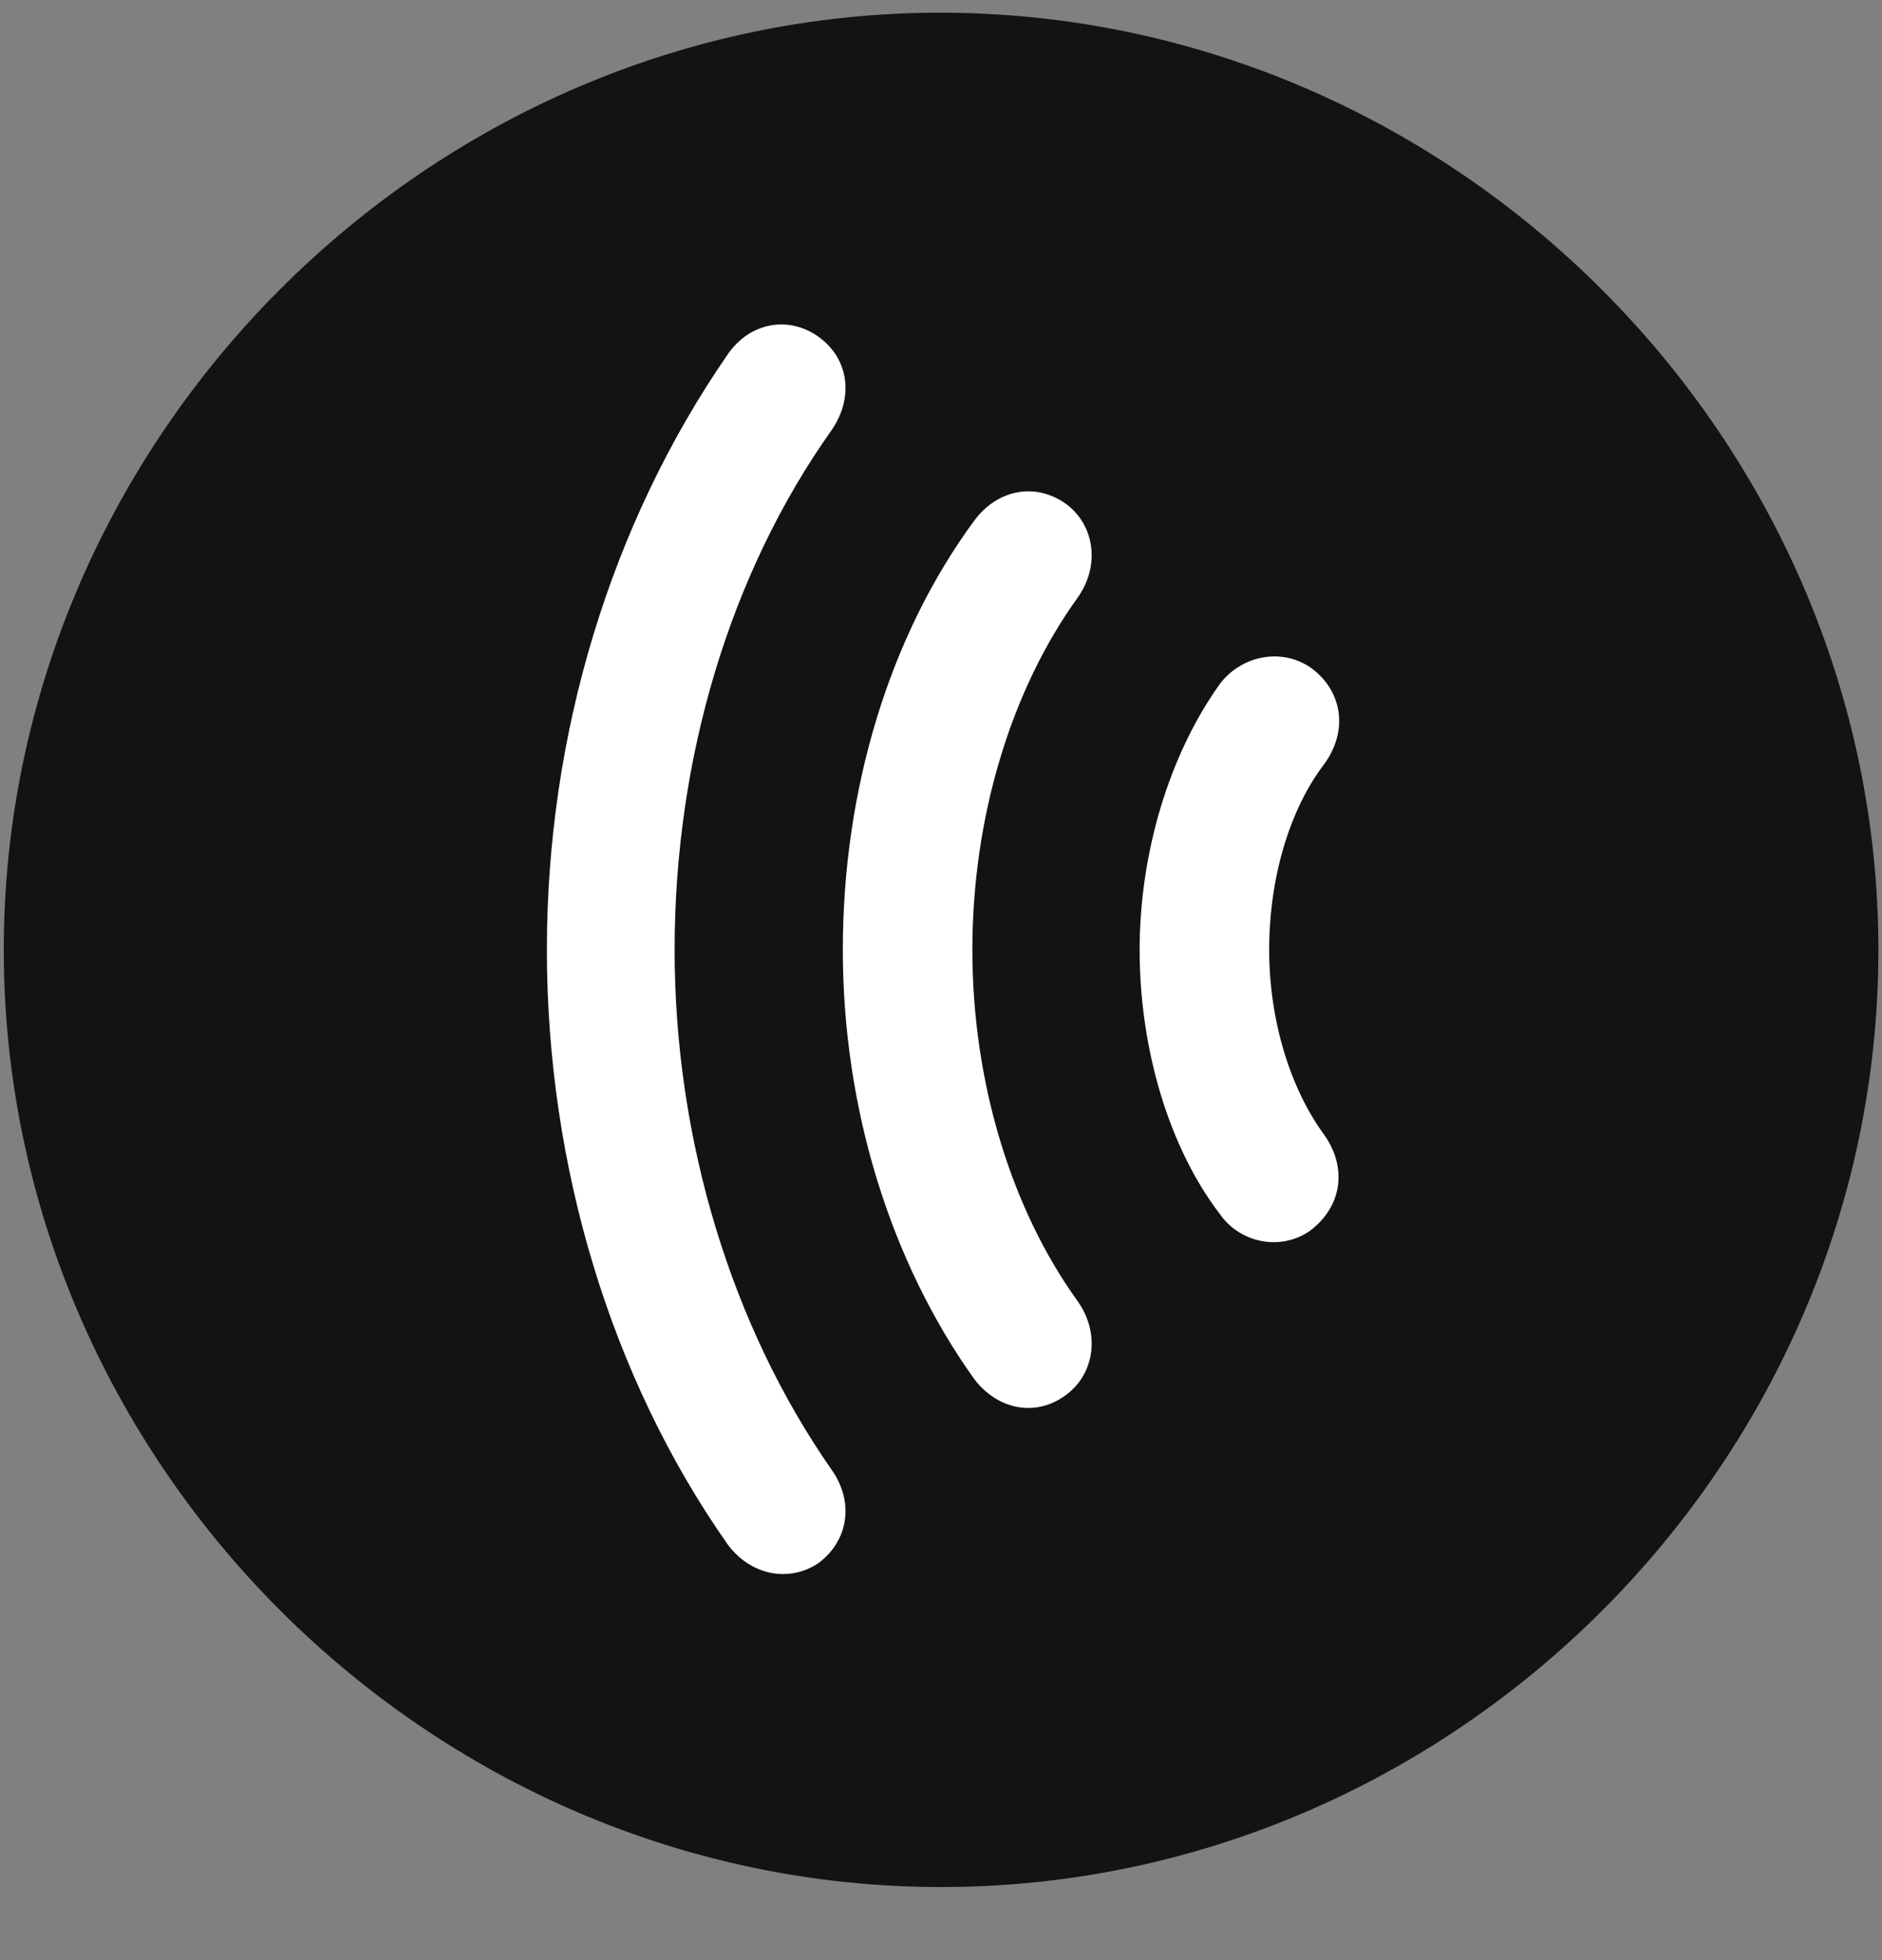 <svg width="24" height="25" viewBox="0 0 24 25" fill="none" xmlns="http://www.w3.org/2000/svg">
<rect x="0" y="0" width="24" height="25" fill="#808080" stroke="none"/>
<g clip-path="url(#clip0_2207_15037)">
<path d="M12.001 24.068C18.541 24.068 23.954 18.654 23.954 12.115C23.954 5.588 18.529 0.162 11.99 0.162C5.462 0.162 0.048 5.588 0.048 12.115C0.048 18.654 5.474 24.068 12.001 24.068Z" fill="black" fill-opacity="0.85"/>
<path d="M6.974 12.115C6.974 9.35 7.794 6.678 9.271 4.533C9.552 4.111 10.056 4.018 10.443 4.299C10.829 4.58 10.888 5.072 10.607 5.483C9.318 7.299 8.603 9.654 8.603 12.115C8.603 14.541 9.33 16.92 10.607 18.748C10.888 19.147 10.829 19.639 10.443 19.932C10.068 20.19 9.564 20.096 9.271 19.686C7.794 17.576 6.974 14.881 6.974 12.115Z" fill="white"/>
<path d="M10.748 12.115C10.748 10.064 11.345 8.107 12.423 6.642C12.716 6.244 13.197 6.15 13.584 6.42C13.947 6.678 14.041 7.193 13.748 7.615C12.892 8.799 12.4 10.428 12.4 12.115C12.4 13.791 12.892 15.42 13.748 16.603C14.041 17.025 13.947 17.541 13.584 17.799C13.197 18.08 12.716 17.974 12.423 17.588C11.345 16.076 10.748 14.119 10.748 12.115Z" fill="white"/>
<path d="M14.533 12.115C14.533 10.885 14.908 9.631 15.552 8.729C15.822 8.365 16.326 8.26 16.701 8.506C17.122 8.799 17.204 9.326 16.876 9.76C16.443 10.334 16.185 11.201 16.185 12.115C16.185 12.994 16.443 13.861 16.876 14.459C17.193 14.893 17.111 15.397 16.701 15.701C16.326 15.959 15.81 15.854 15.552 15.479C14.908 14.635 14.533 13.381 14.533 12.115Z" fill="white"/>
</g>
<defs>
<clipPath id="clip0_2207_15037">
<rect width="23.906" height="23.918" fill="white" transform="translate(0.048 0.15)"/>
</clipPath>
</defs>
</svg>
